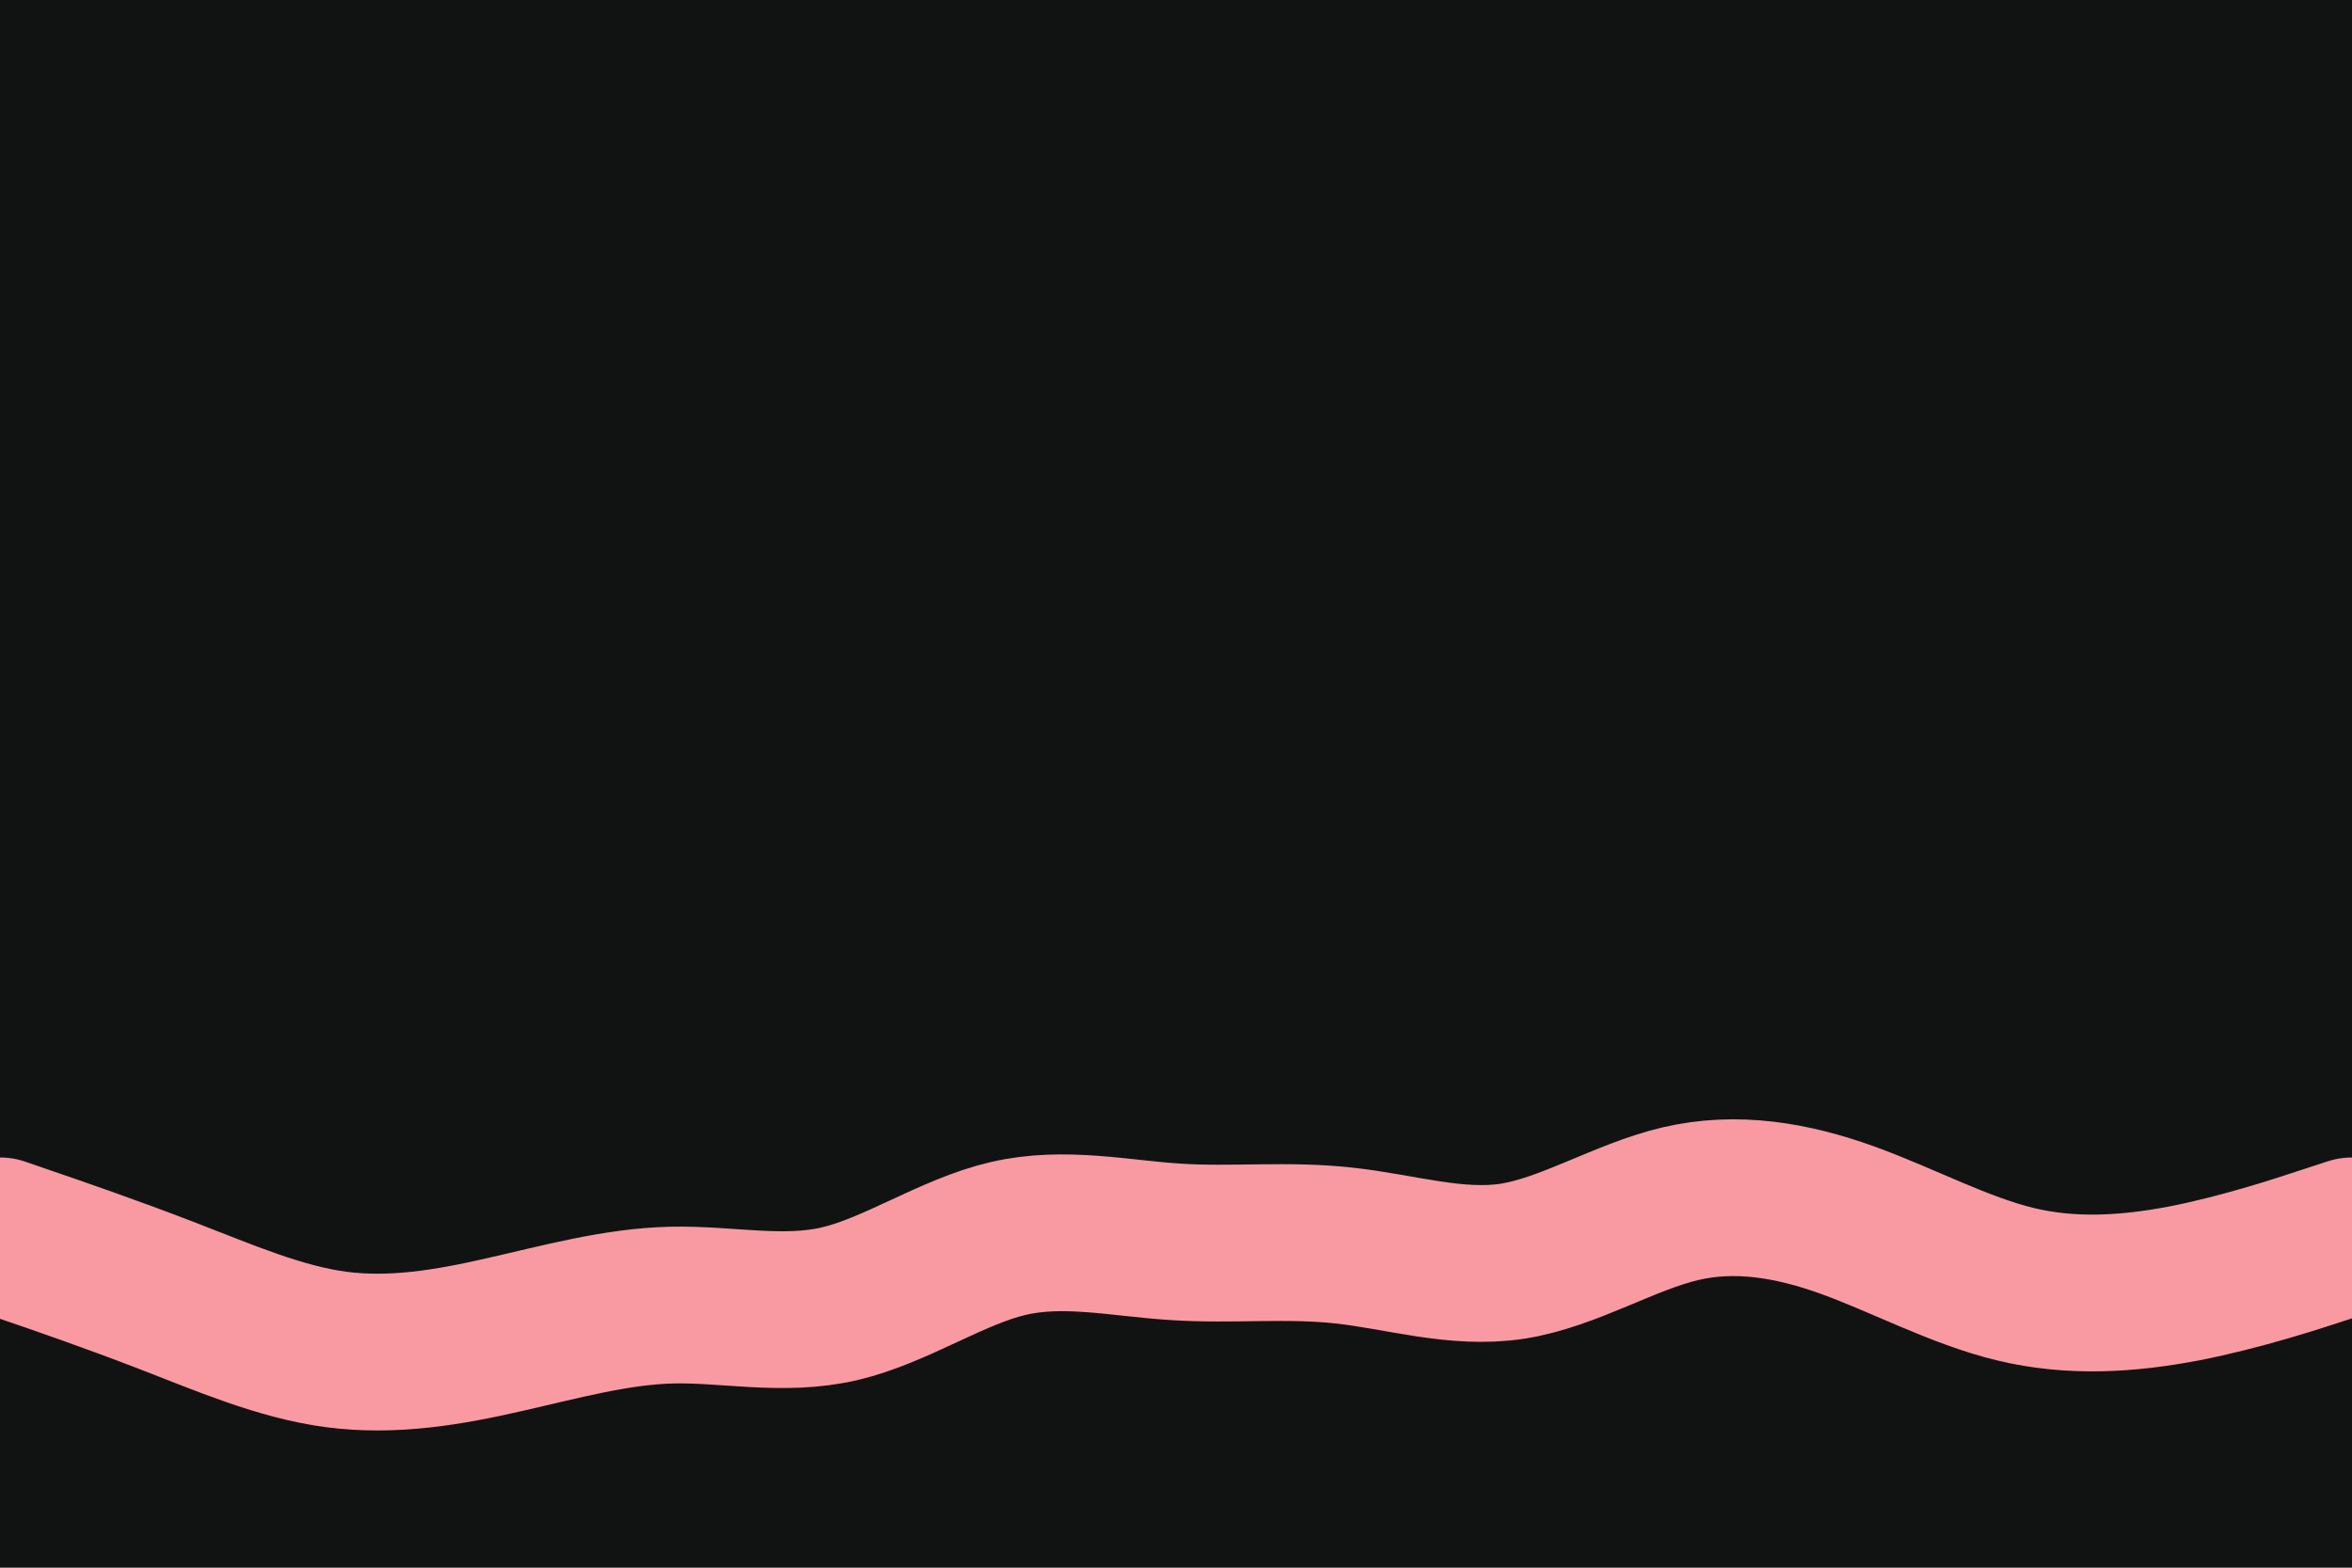 <svg id="visual" viewBox="0 0 900 600" width="900" height="600" xmlns="http://www.w3.org/2000/svg" xmlns:xlink="http://www.w3.org/1999/xlink" version="1.1"><rect x="0" y="0" width="900" height="600" fill="#111312"></rect><path d="M0 473L10.7 476.7C21.3 480.3 42.7 487.7 64.2 496C85.7 504.3 107.3 513.7 128.8 516.5C150.3 519.3 171.7 515.7 193 510.8C214.3 506 235.7 500 257 499.5C278.3 499 299.7 504 321.2 499C342.7 494 364.3 479 385.8 474C407.3 469 428.7 474 450 475.3C471.3 476.7 492.7 474.3 514.2 476.7C535.7 479 557.3 486 578.8 482.7C600.3 479.3 621.7 465.7 643 460.7C664.3 455.7 685.7 459.3 707 467C728.3 474.7 749.7 486.3 771.2 491.5C792.7 496.7 814.3 495.3 835.8 491.2C857.3 487 878.7 480 889.3 476.5L900 473" fill="none" stroke-linecap="round" stroke-linejoin="miter" stroke="#f99aa3" stroke-width="60"></path></svg>